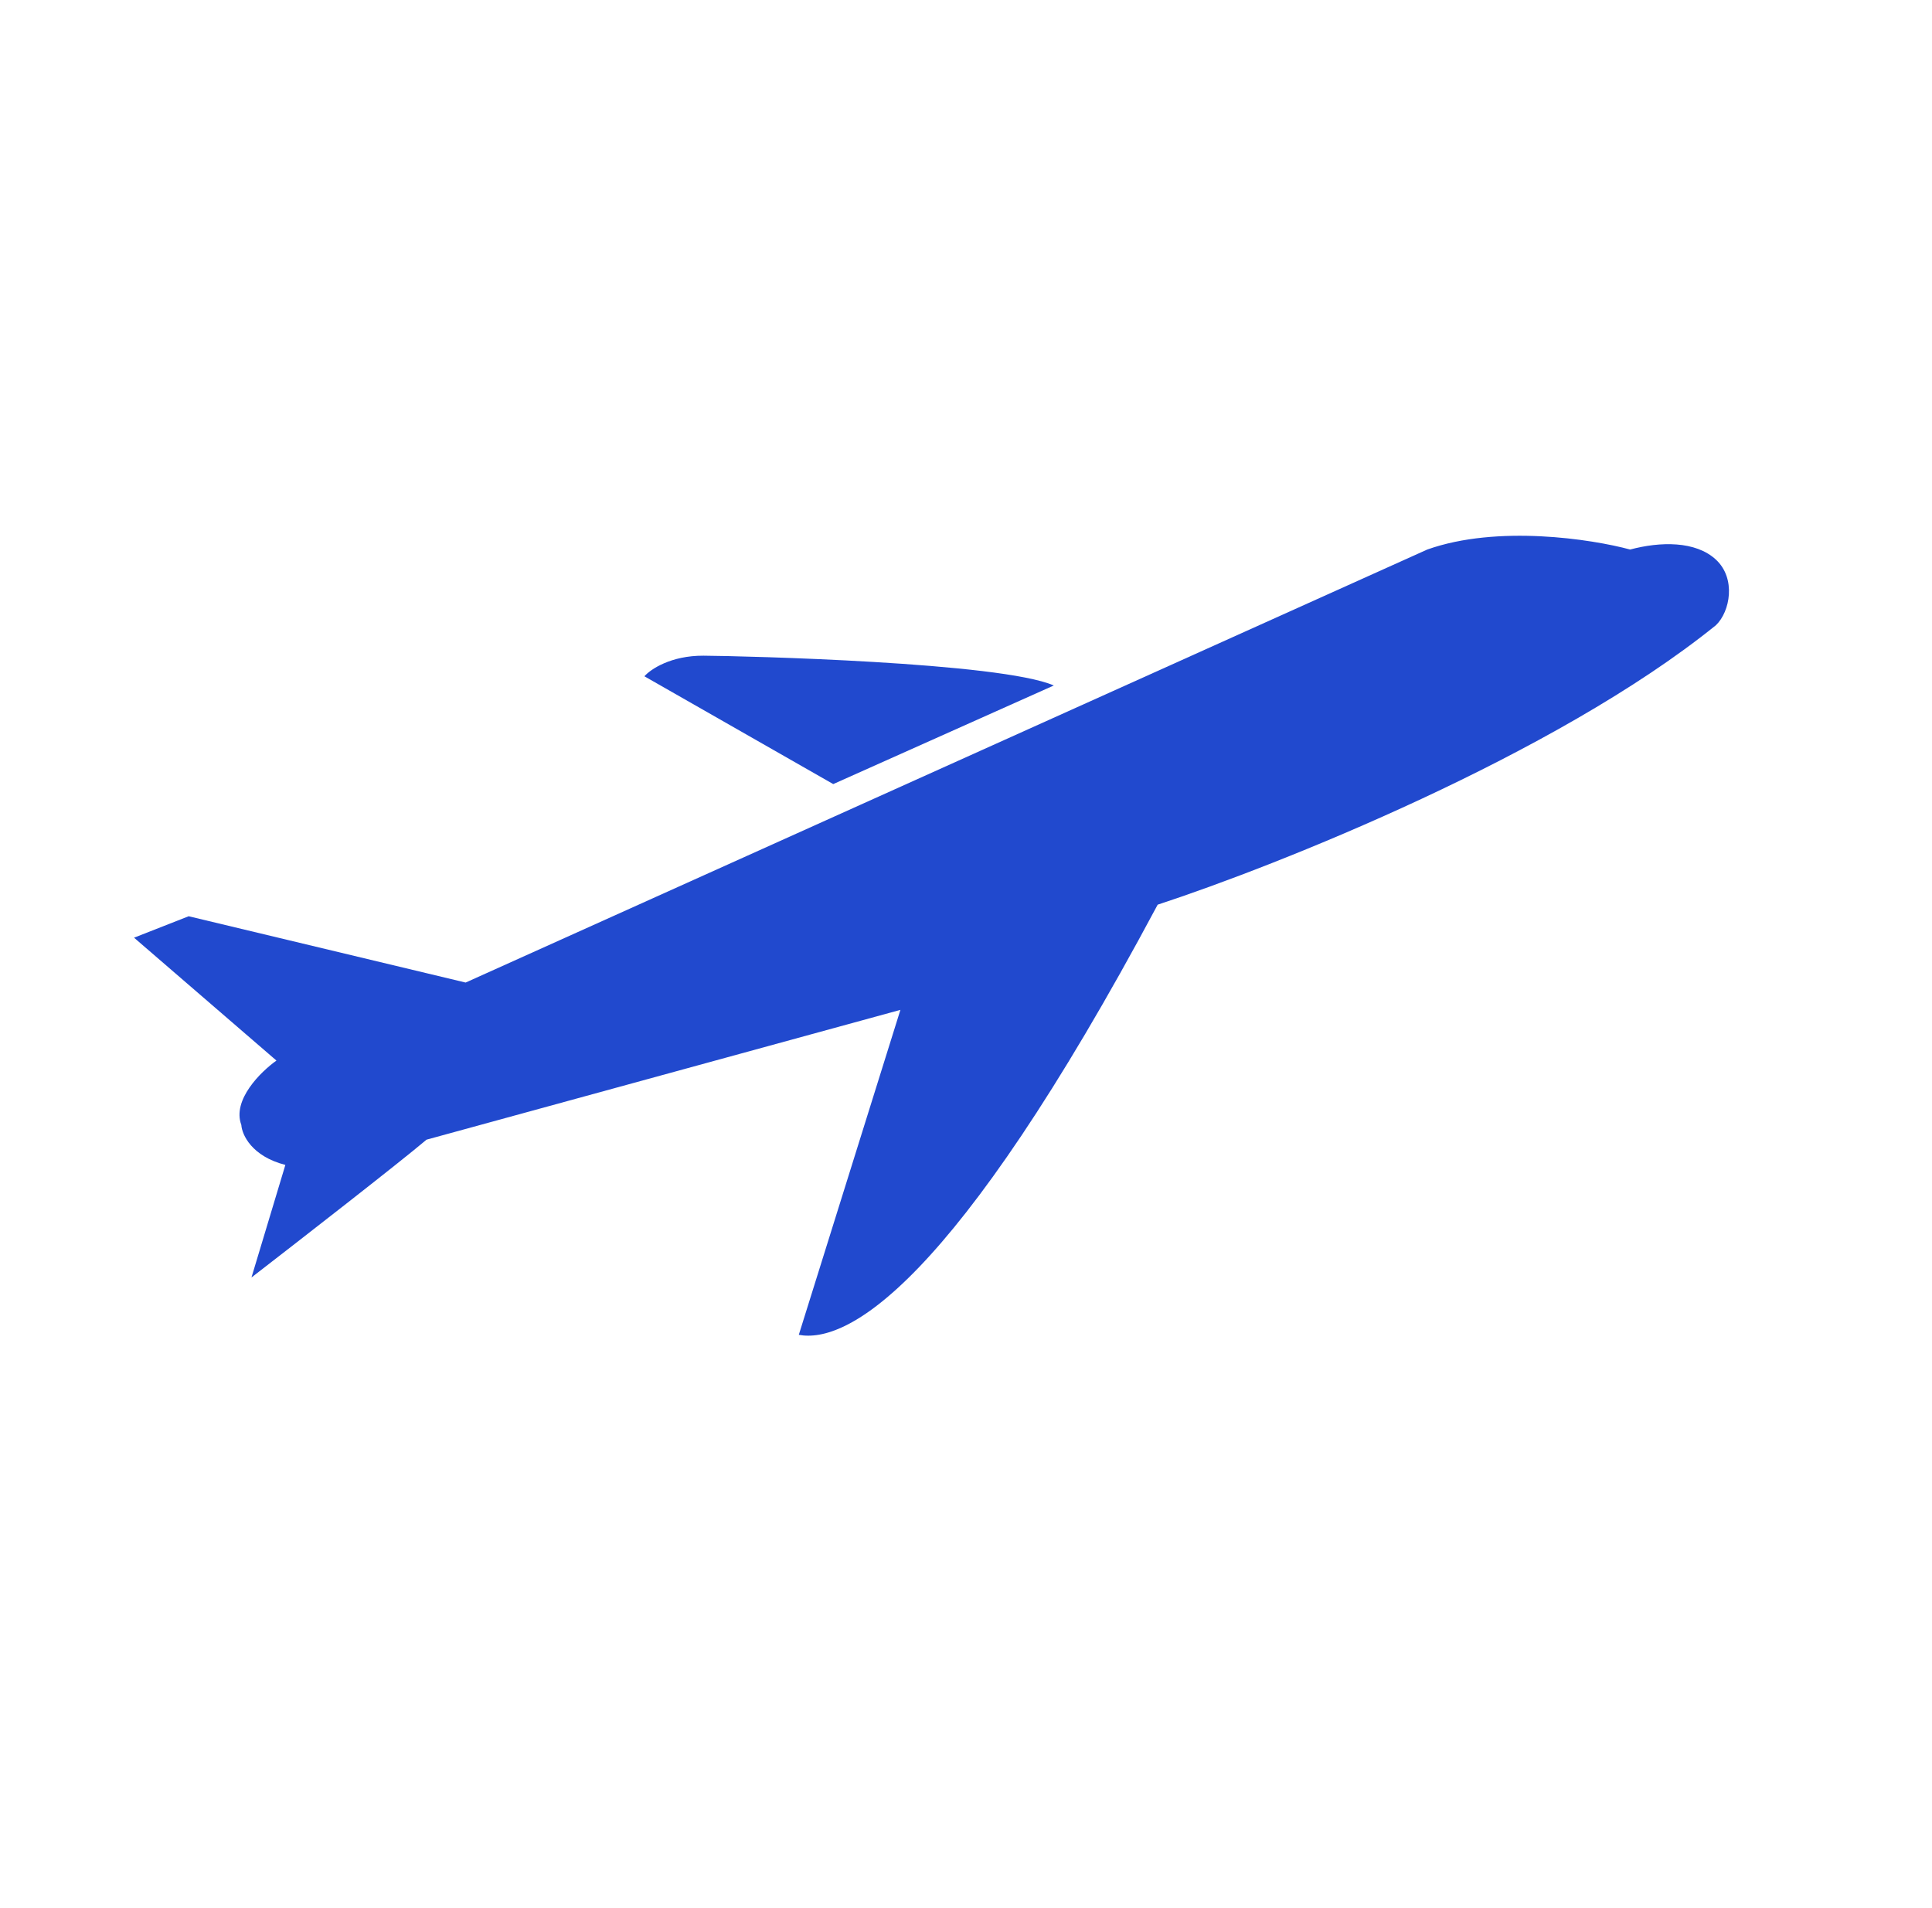<svg width="81" height="80" viewBox="0 0 81 80" fill="none" xmlns="http://www.w3.org/2000/svg">
<path d="M34.934 32.874L44.181 28.74C41.952 27.768 31.214 27.502 29.497 27.491C28.124 27.483 27.271 28.063 27.017 28.354L34.934 32.874Z" fill="#2149CE"/>
<path d="M59.839 23.04C62.783 21.994 66.736 22.604 68.344 23.04C69.609 22.702 71.091 22.673 71.942 23.464C72.793 24.254 72.537 25.643 71.942 26.212C65.2 31.66 53.529 36.294 48.536 37.93C39.916 54.069 35.471 56.331 33.49 55.965L37.75 42.34L17.883 47.782C16.769 48.727 12.526 52.028 10.543 53.56L11.964 48.841C10.551 48.48 10.144 47.573 10.118 47.165C9.725 46.118 10.935 44.93 11.59 44.466L5.62 39.314L7.91 38.415L19.522 41.195L59.839 23.04Z" fill="#2149CE"/>
</svg>
